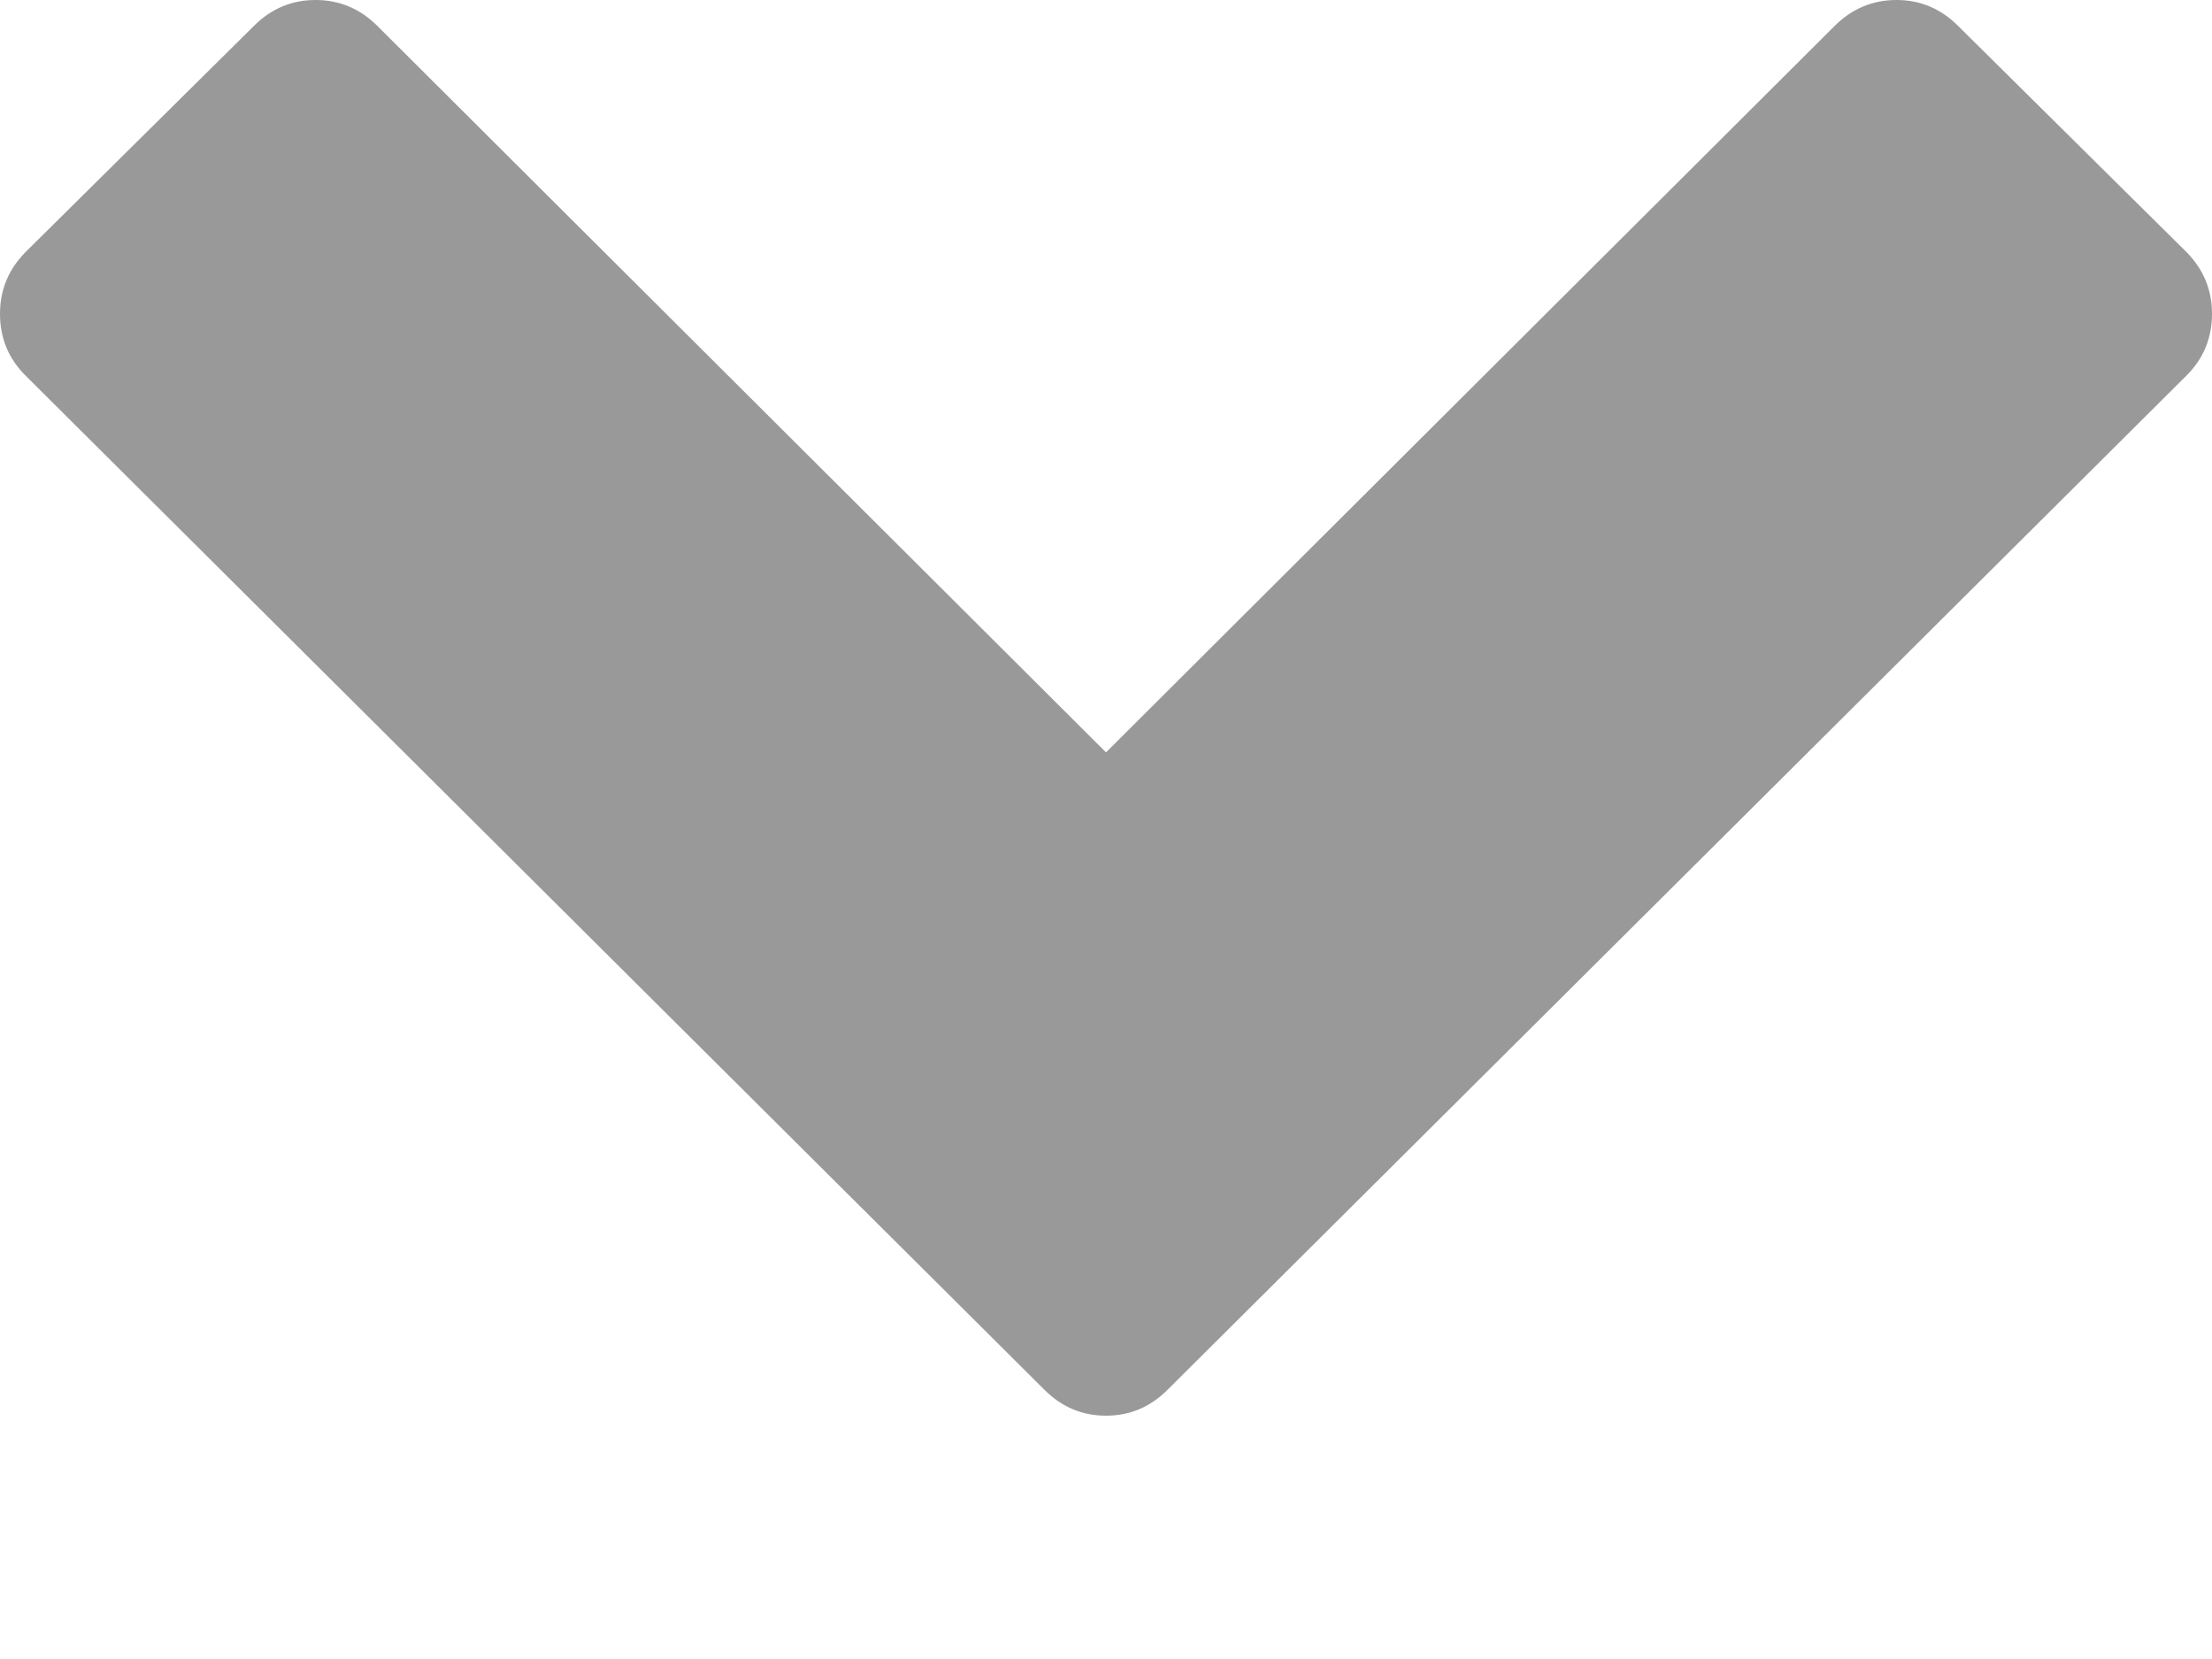 ﻿<?xml version="1.0" encoding="utf-8"?>
<svg version="1.1" xmlns:xlink="http://www.w3.org/1999/xlink" width="8px" height="6px" xmlns="http://www.w3.org/2000/svg">
  <g transform="matrix(1 0 0 1 -227 -1277 )">
    <path d="M 8 1.135  C 8 1.223  7.969 1.298  7.906 1.36  L 4.223 5.026  C 4.16 5.089  4.086 5.12  4 5.12  C 3.914 5.12  3.84 5.089  3.777 5.026  L 0.094 1.36  C 0.031 1.298  0 1.223  0 1.135  C 0 1.048  0.031 0.973  0.094 0.91  L 0.918 0.094  C 0.981 0.031  1.055 0  1.141 0  C 1.227 0  1.302 0.031  1.365 0.094  L 4 2.721  L 6.635 0.094  C 6.698 0.031  6.773 0  6.859 0  C 6.945 0  7.019 0.031  7.082 0.094  L 7.906 0.91  C 7.969 0.973  8 1.048  8 1.135  Z " fill-rule="nonzero" fill="#999999" stroke="none" transform="matrix(1 0 0 1 227 1277 )" />
  </g>
</svg>